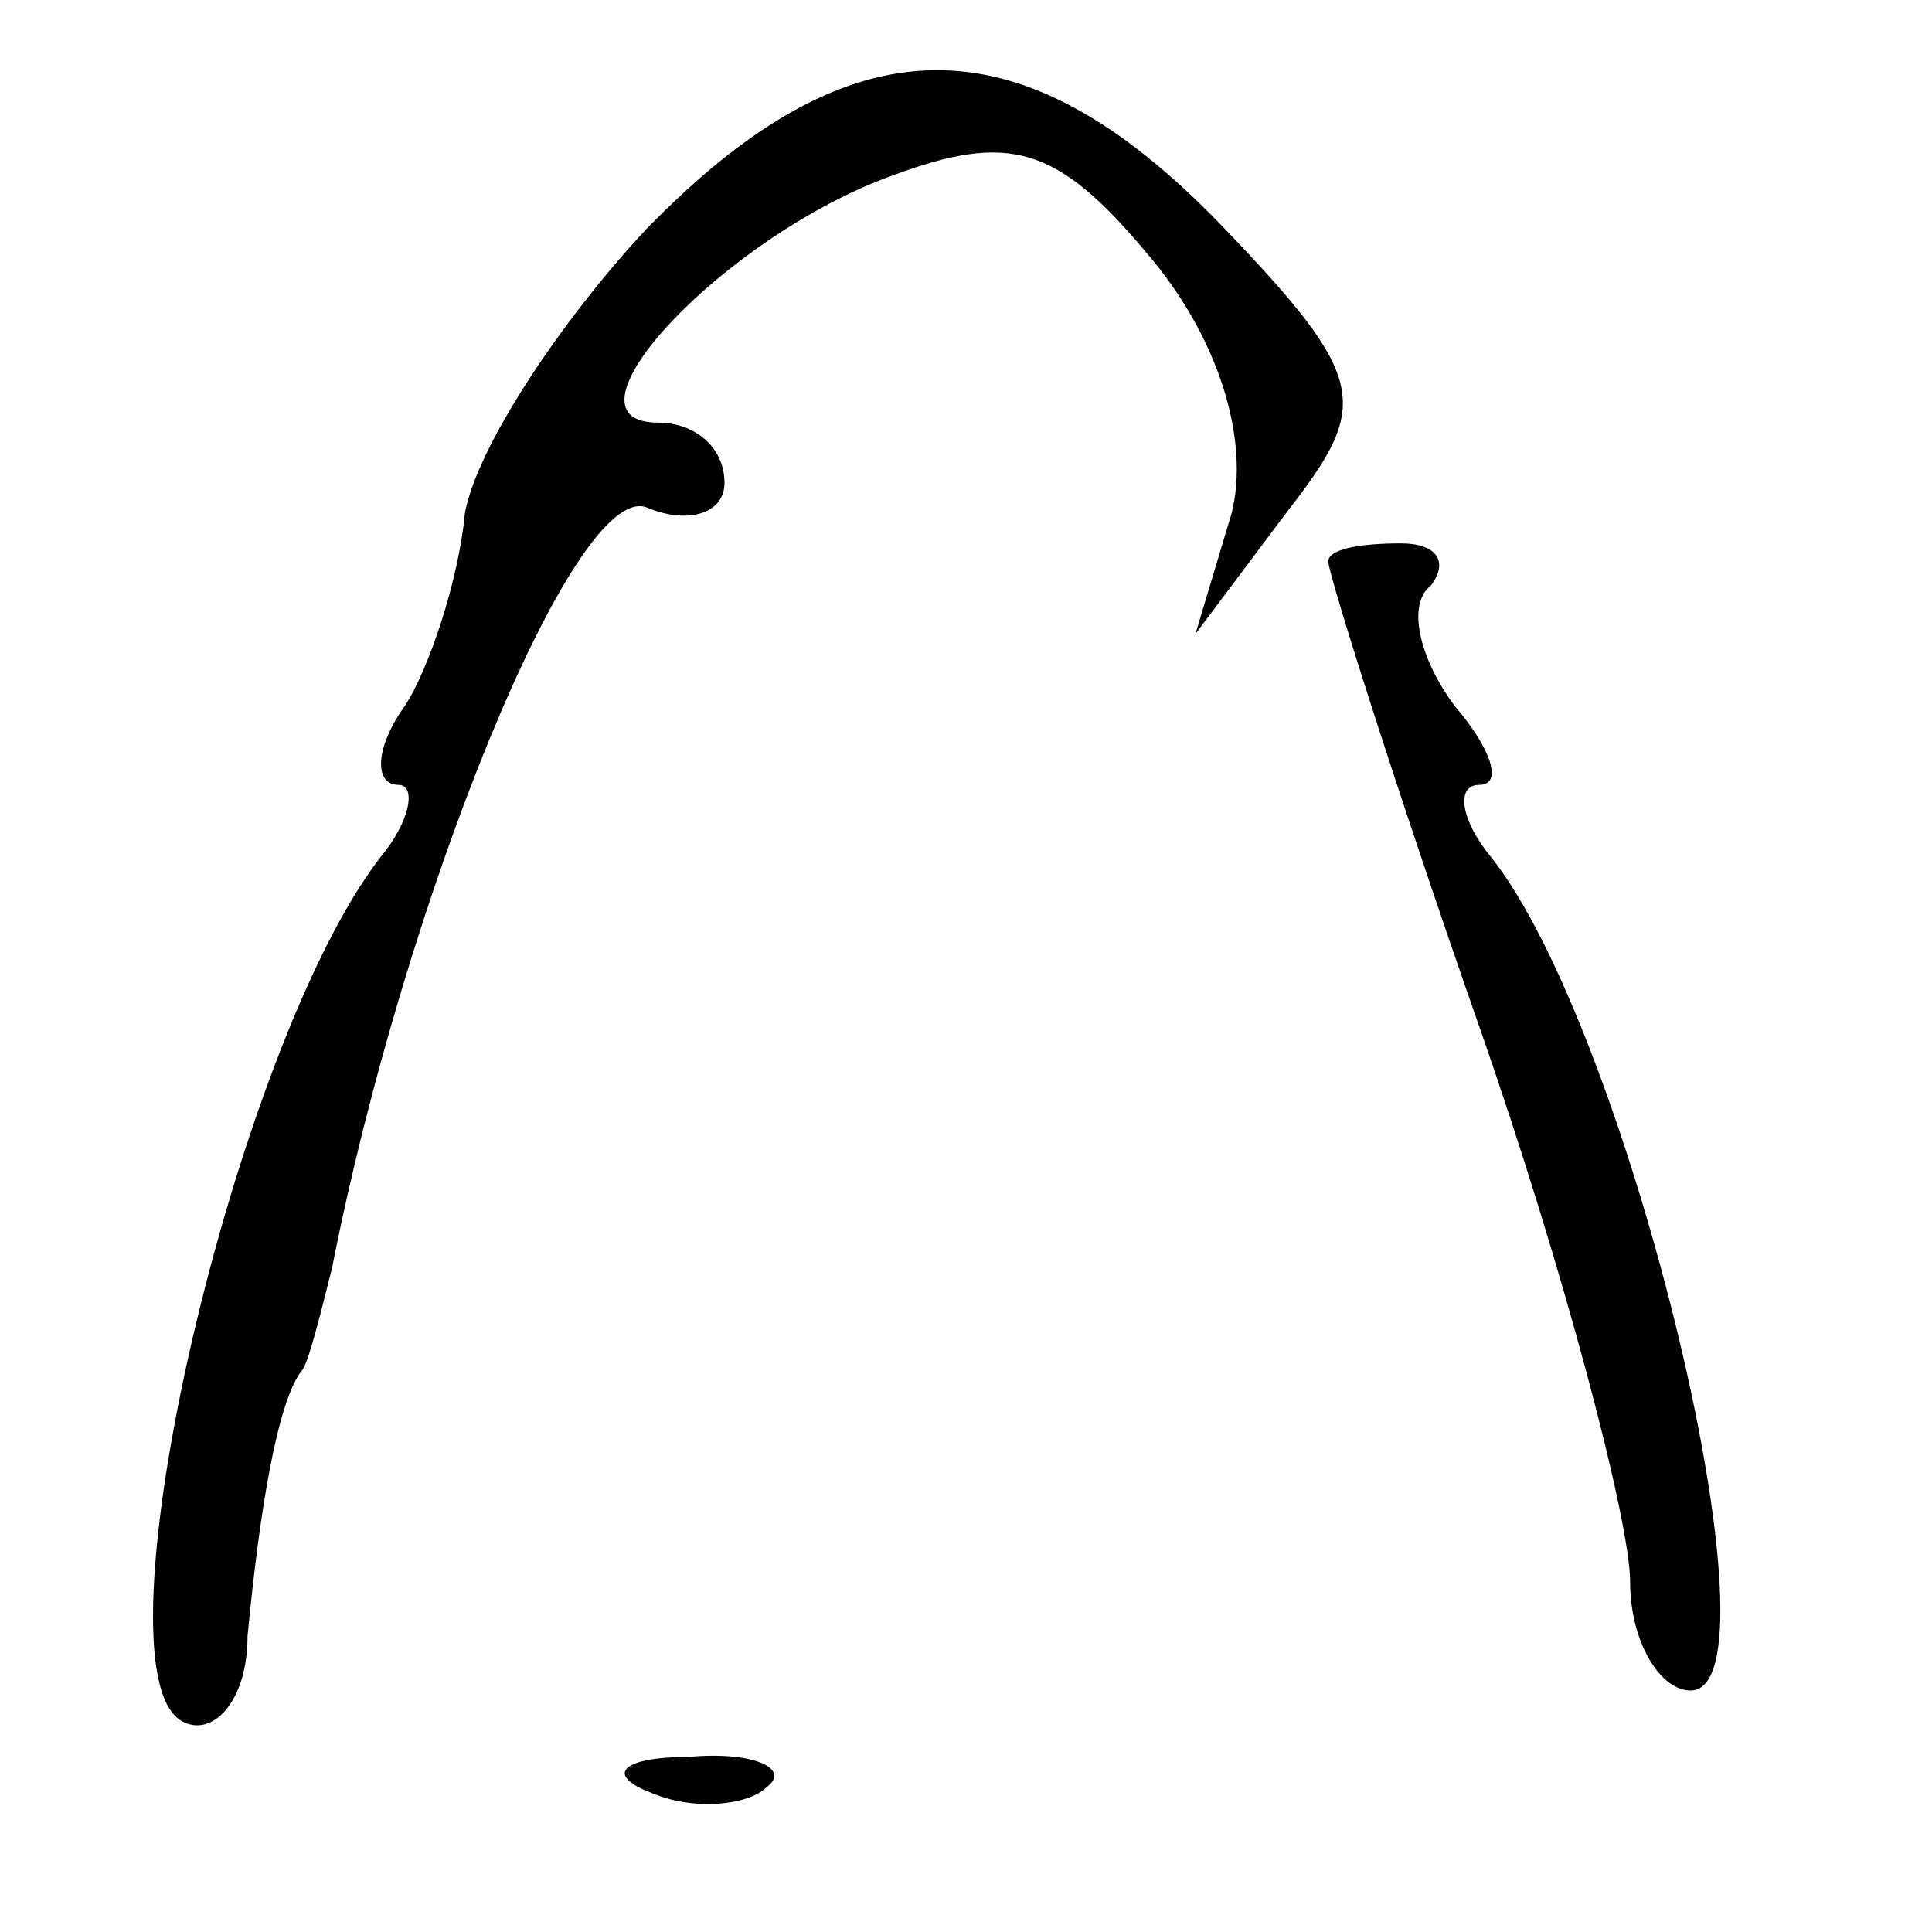 <?xml version="1.0" standalone="no"?>
<!DOCTYPE svg PUBLIC "-//W3C//DTD SVG 20010904//EN"
 "http://www.w3.org/TR/2001/REC-SVG-20010904/DTD/svg10.dtd">
<svg version="1.0" xmlns="http://www.w3.org/2000/svg"
 width="32pt" height="32pt" viewBox="0 0 32 32"
 preserveAspectRatio="xMidYMid meet">
<g transform="translate(0,32) scale(0.1,-0.1)"
fill="#000000" stroke="none">
<path fill="#000000" stroke="none" d="M107 282 c-14 -15 -28 -36 -30 -47 -1
-11 -6 -26 -10 -32 -5 -7 -5 -13 -1 -13 3 0 2 -6 -3 -12 -24 -31 -48 -134 -33
-143 5 -3 11 3 11 14 2 21 5 39 9 44 1 1 3 9 5 17 12 61 40 130 52 126 7 -3
13 -1 13 4 0 6 -5 10 -11 10 -18 0 11 31 39 41 19 7 27 5 42 -13 12 -14 17
-31 14 -43 l-6 -20 15 20 c14 18 14 22 -11 48 -33 34 -61 34 -95 -1z"/>
<path fill="#000000" stroke="none" d="M220 227 c0 -2 11 -37 25 -77 14 -40
25 -82 25 -92 0 -10 5 -18 10 -18 16 0 -10 109 -33 138 -5 6 -6 12 -2 12 4 0
2 6 -4 13 -6 8 -8 17 -4 20 3 4 1 7 -5 7 -7 0 -12 -1 -12 -3z"/>
<path fill="#000000" stroke="none" d="M108 23 c7 -3 16 -2 19 1 4 3 -2 6 -13
5 -11 0 -14 -3 -6 -6z"/>
</g>
</svg>
